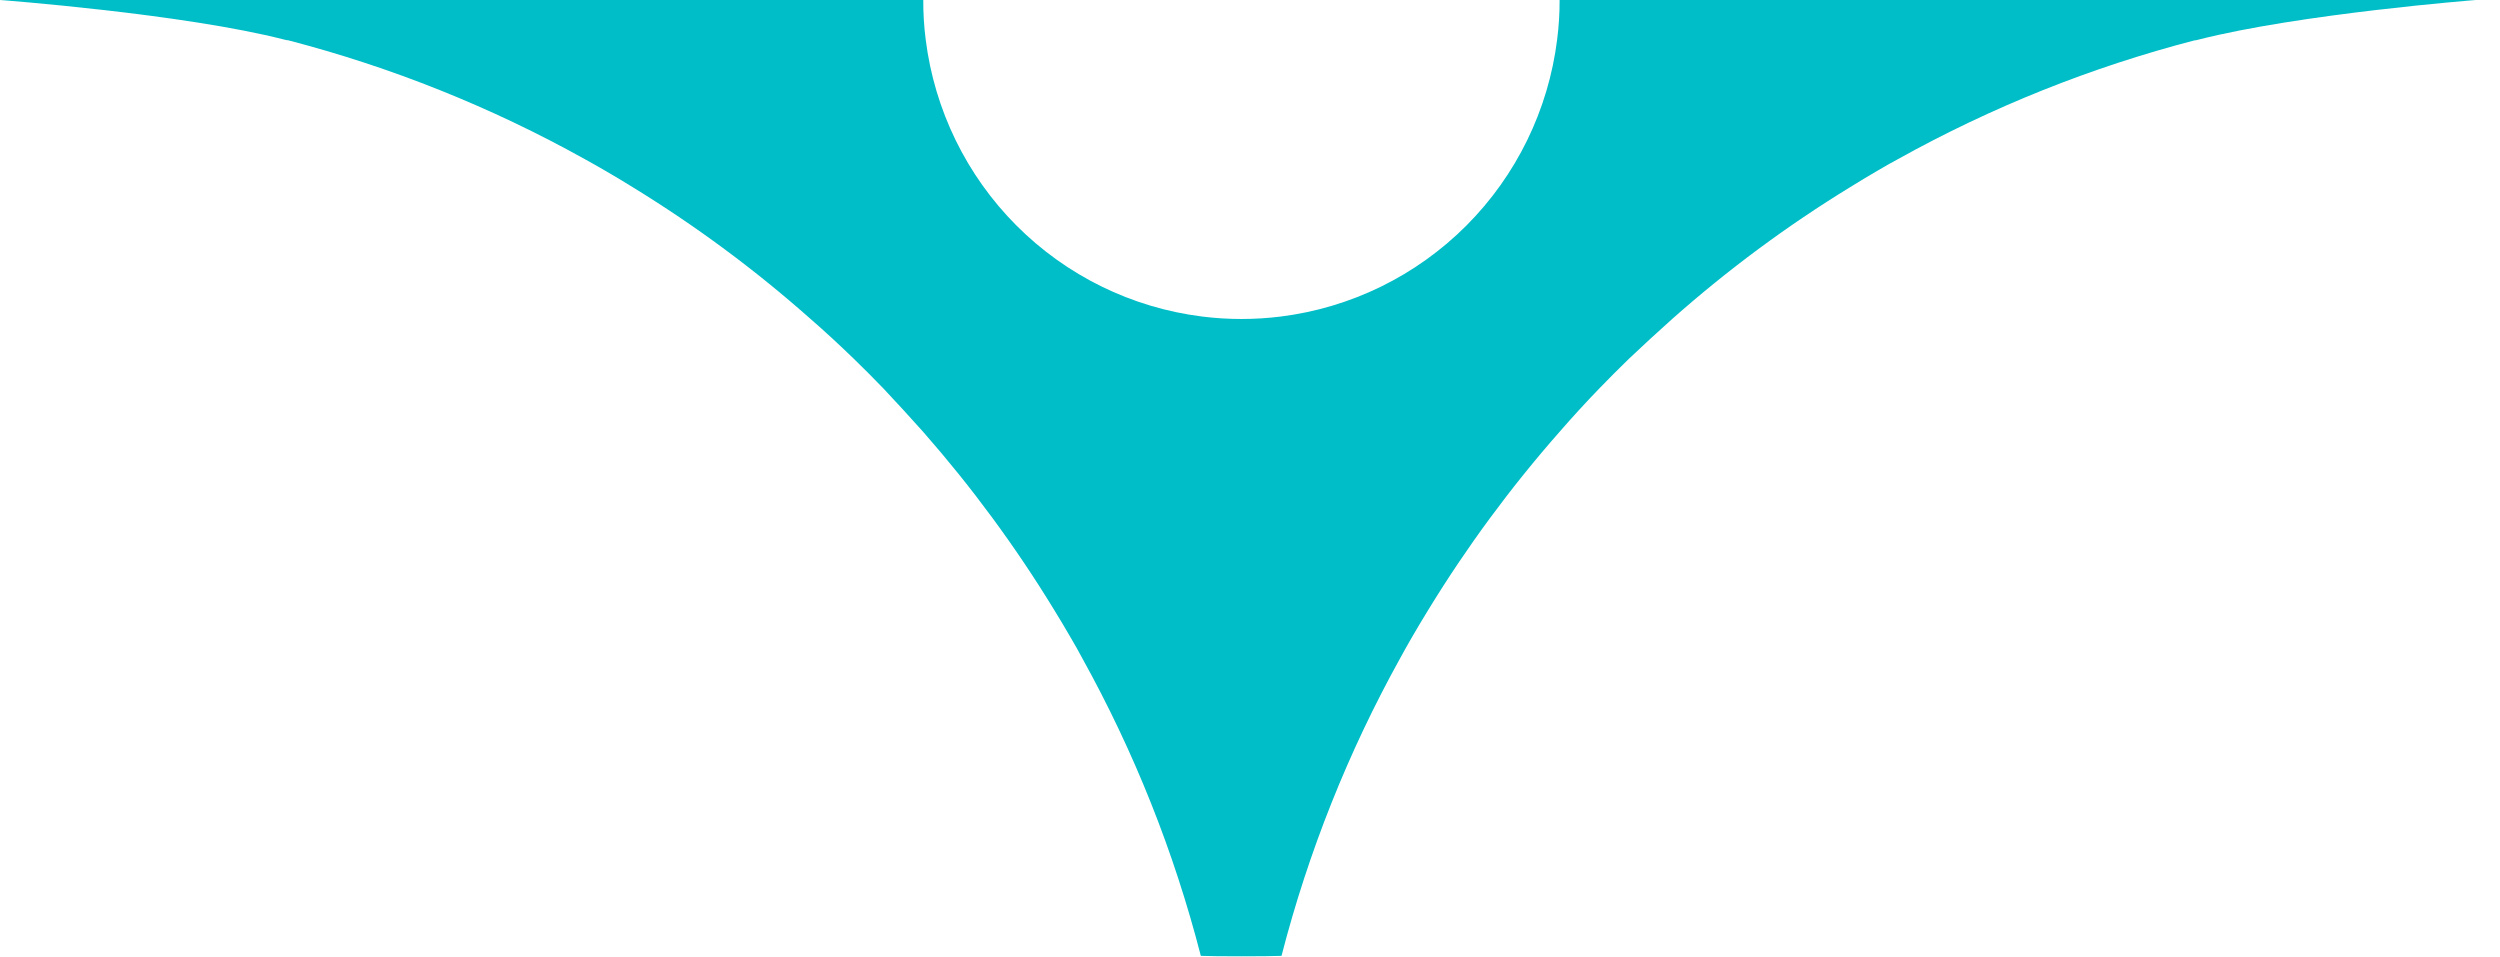 <svg width="81" height="31" viewBox="0 0 81 31" fill="none" xmlns="http://www.w3.org/2000/svg">
<path d="M71.219 1.287L71.139 1.306H71.111C67.754 2.176 64.52 3.471 61.489 5.159C61.271 5.279 61.055 5.395 60.839 5.526C60.536 5.703 60.236 5.882 59.938 6.068C57.899 7.317 55.973 8.744 54.183 10.331C53.714 10.749 53.244 11.184 52.775 11.627C52.451 11.941 52.132 12.261 51.817 12.587C51.376 13.043 50.945 13.514 50.524 13.998C48.943 15.795 47.52 17.725 46.272 19.767C46.086 20.068 45.908 20.369 45.732 20.673C45.607 20.889 45.485 21.106 45.366 21.325C43.681 24.363 42.389 27.605 41.521 30.97C41.09 30.989 39.341 30.989 38.907 30.97C38.041 27.604 36.75 24.363 35.065 21.325C34.945 21.106 34.83 20.889 34.699 20.673C34.523 20.369 34.345 20.068 34.159 19.767C32.913 17.724 31.492 15.793 29.914 13.996C29.494 13.525 29.063 13.055 28.62 12.584C28.308 12.26 27.988 11.94 27.663 11.624C27.205 11.182 26.738 10.747 26.255 10.328C24.465 8.741 22.539 7.315 20.5 6.065C20.202 5.879 19.902 5.7 19.597 5.524C19.382 5.399 19.166 5.276 18.949 5.157C15.917 3.469 12.684 2.174 9.327 1.303H9.298L9.219 1.285C5.947 0.445 0 0 0 0H29.914C29.912 0.429 29.938 0.859 29.993 1.285C30.279 3.564 31.313 5.683 32.934 7.308C34.554 8.932 36.668 9.969 38.942 10.255C39.792 10.362 40.652 10.362 41.503 10.255C43.776 9.969 45.891 8.932 47.511 7.308C49.132 5.683 50.166 3.564 50.451 1.285C50.506 0.859 50.533 0.429 50.531 0H80.219C80.219 0 74.505 0.447 71.219 1.287Z" fill="#00BEC8"/>
</svg>
